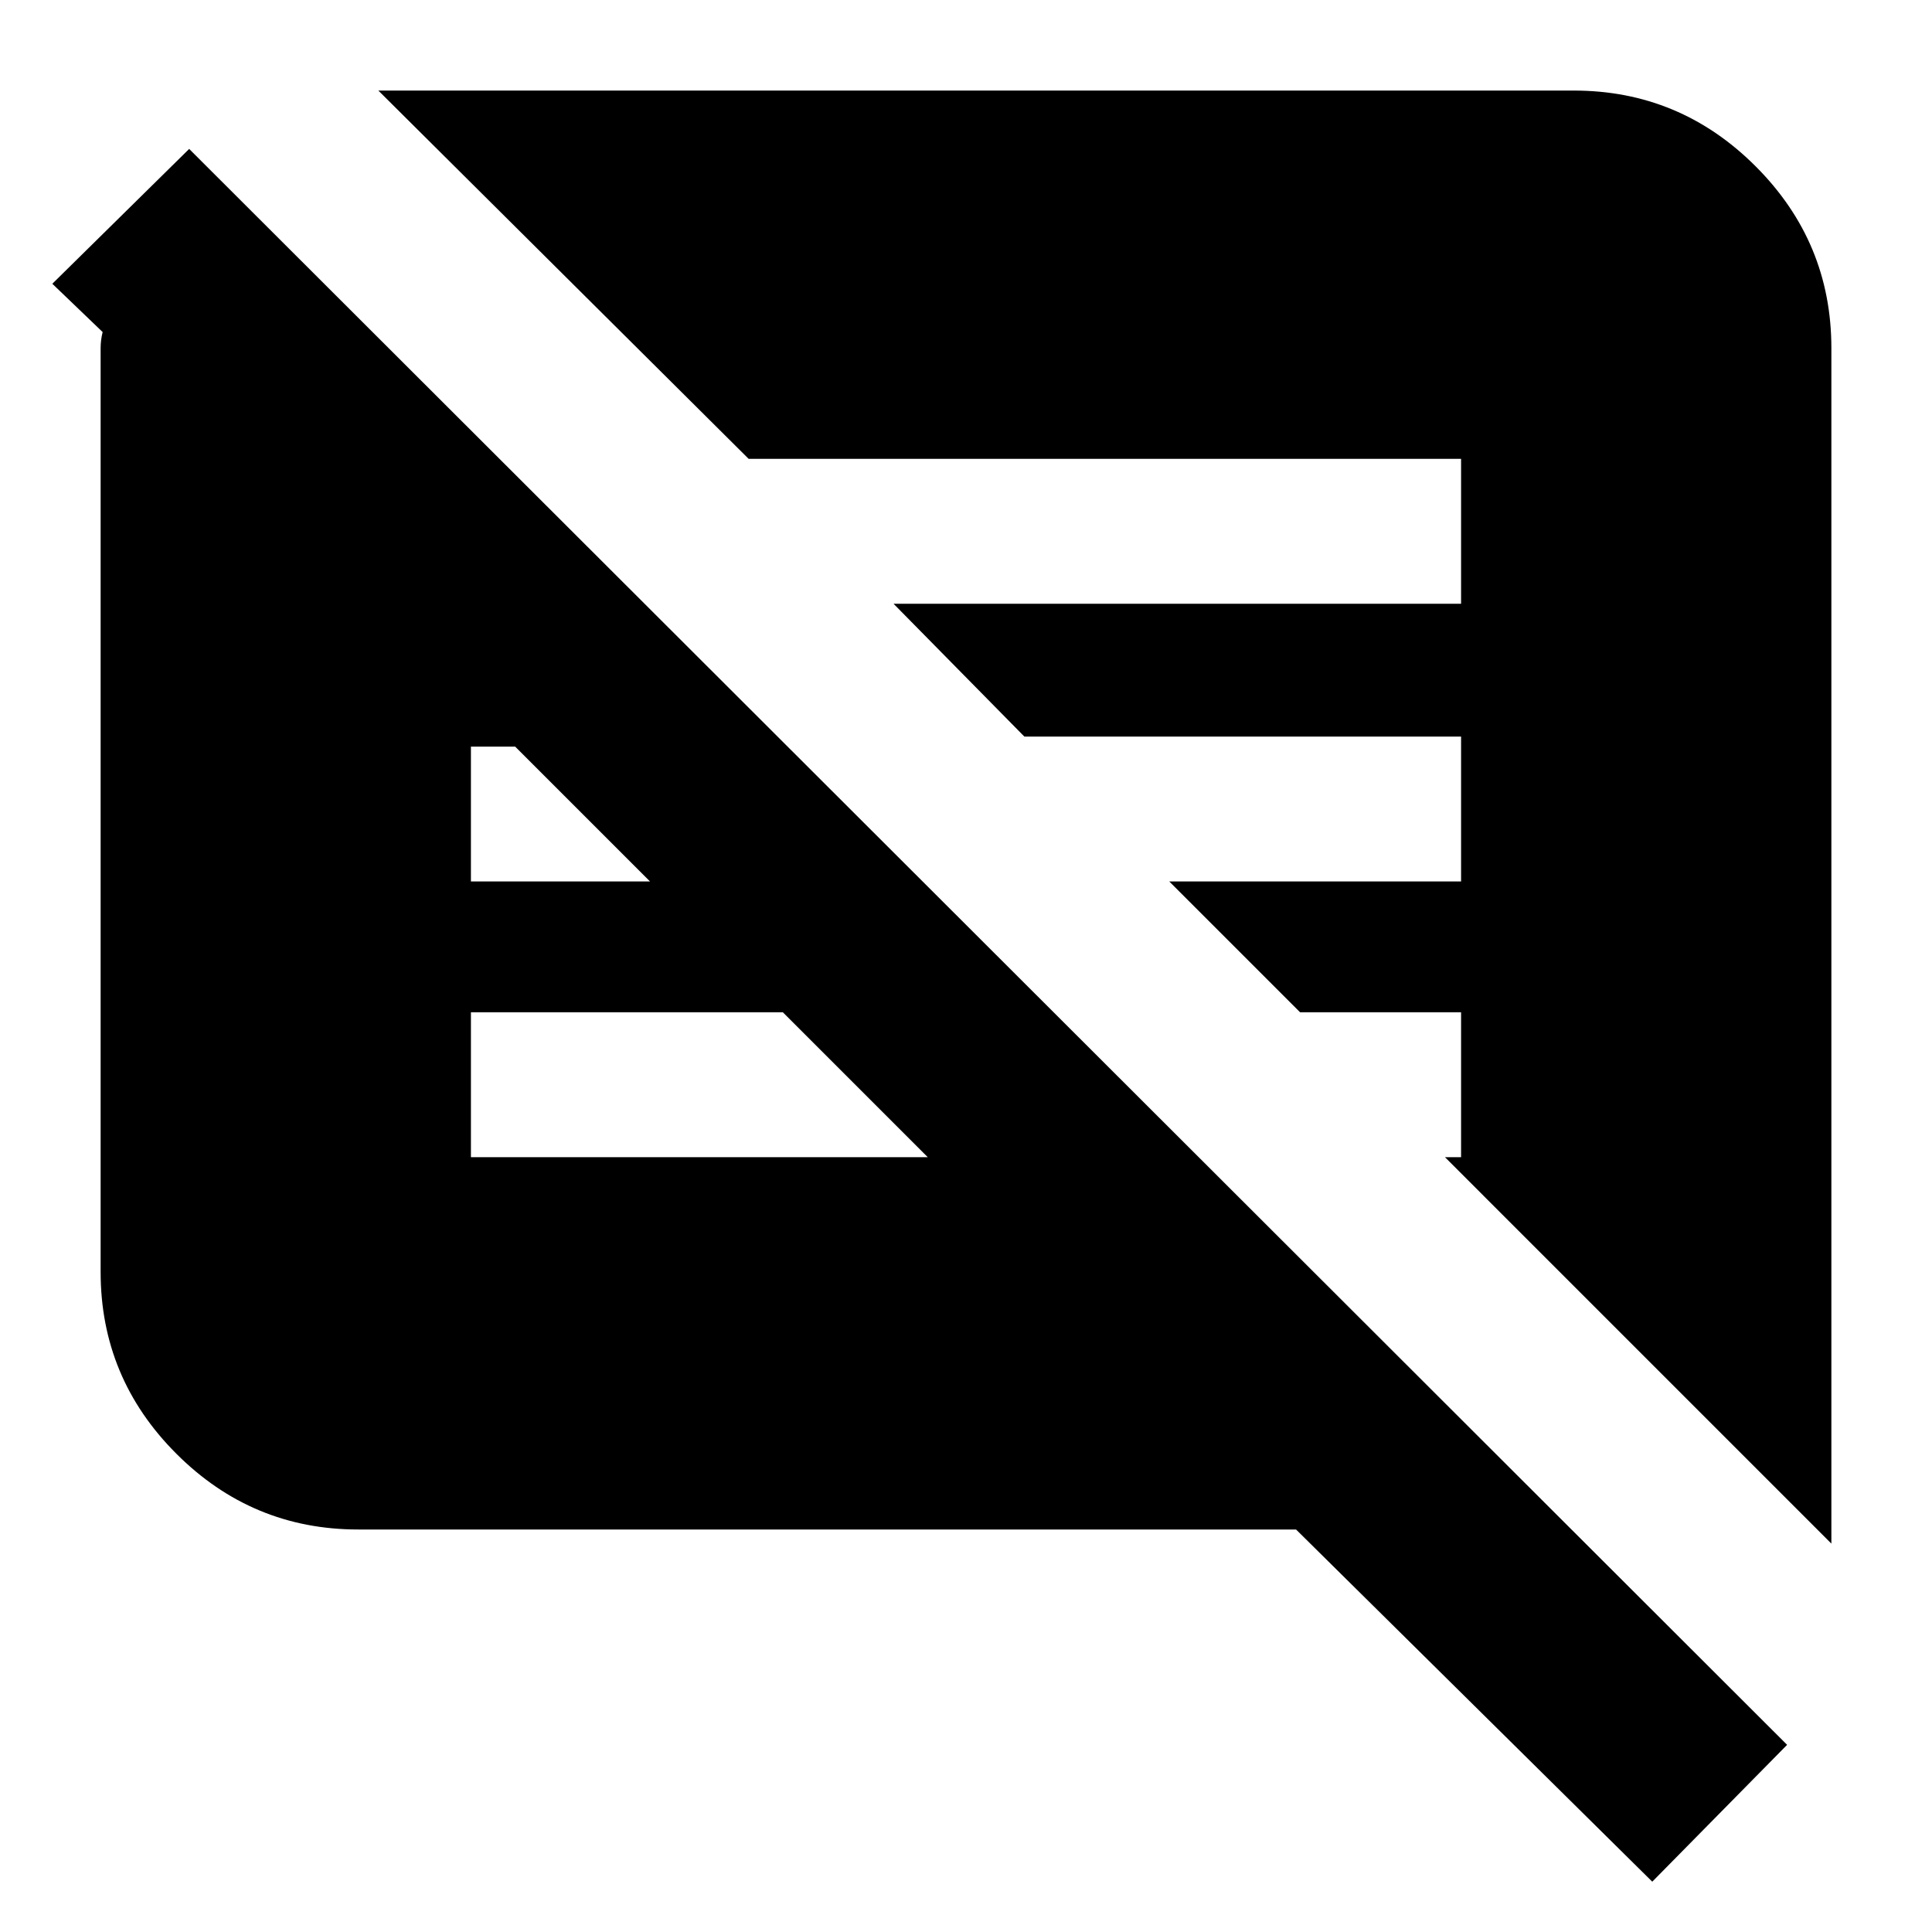 <svg xmlns="http://www.w3.org/2000/svg" height="20" viewBox="0 -960 960 960" width="20"><path d="M821-25 644-200H178q-52.72 0-90.36-37.64Q50-275.27 50-328v-459q0-4 1-8l-25-24 68-67L888-93l-67 68Zm89-168L718-385h8v-72h-80l-65-65h145v-72H509l-65-66h282v-72H372L188-915h594q52.72 0 90.36 37.64T910-787v594ZM234-385h227l-72-72H234v72Zm0-137h89l-67-67h-22v67Z"/></svg>